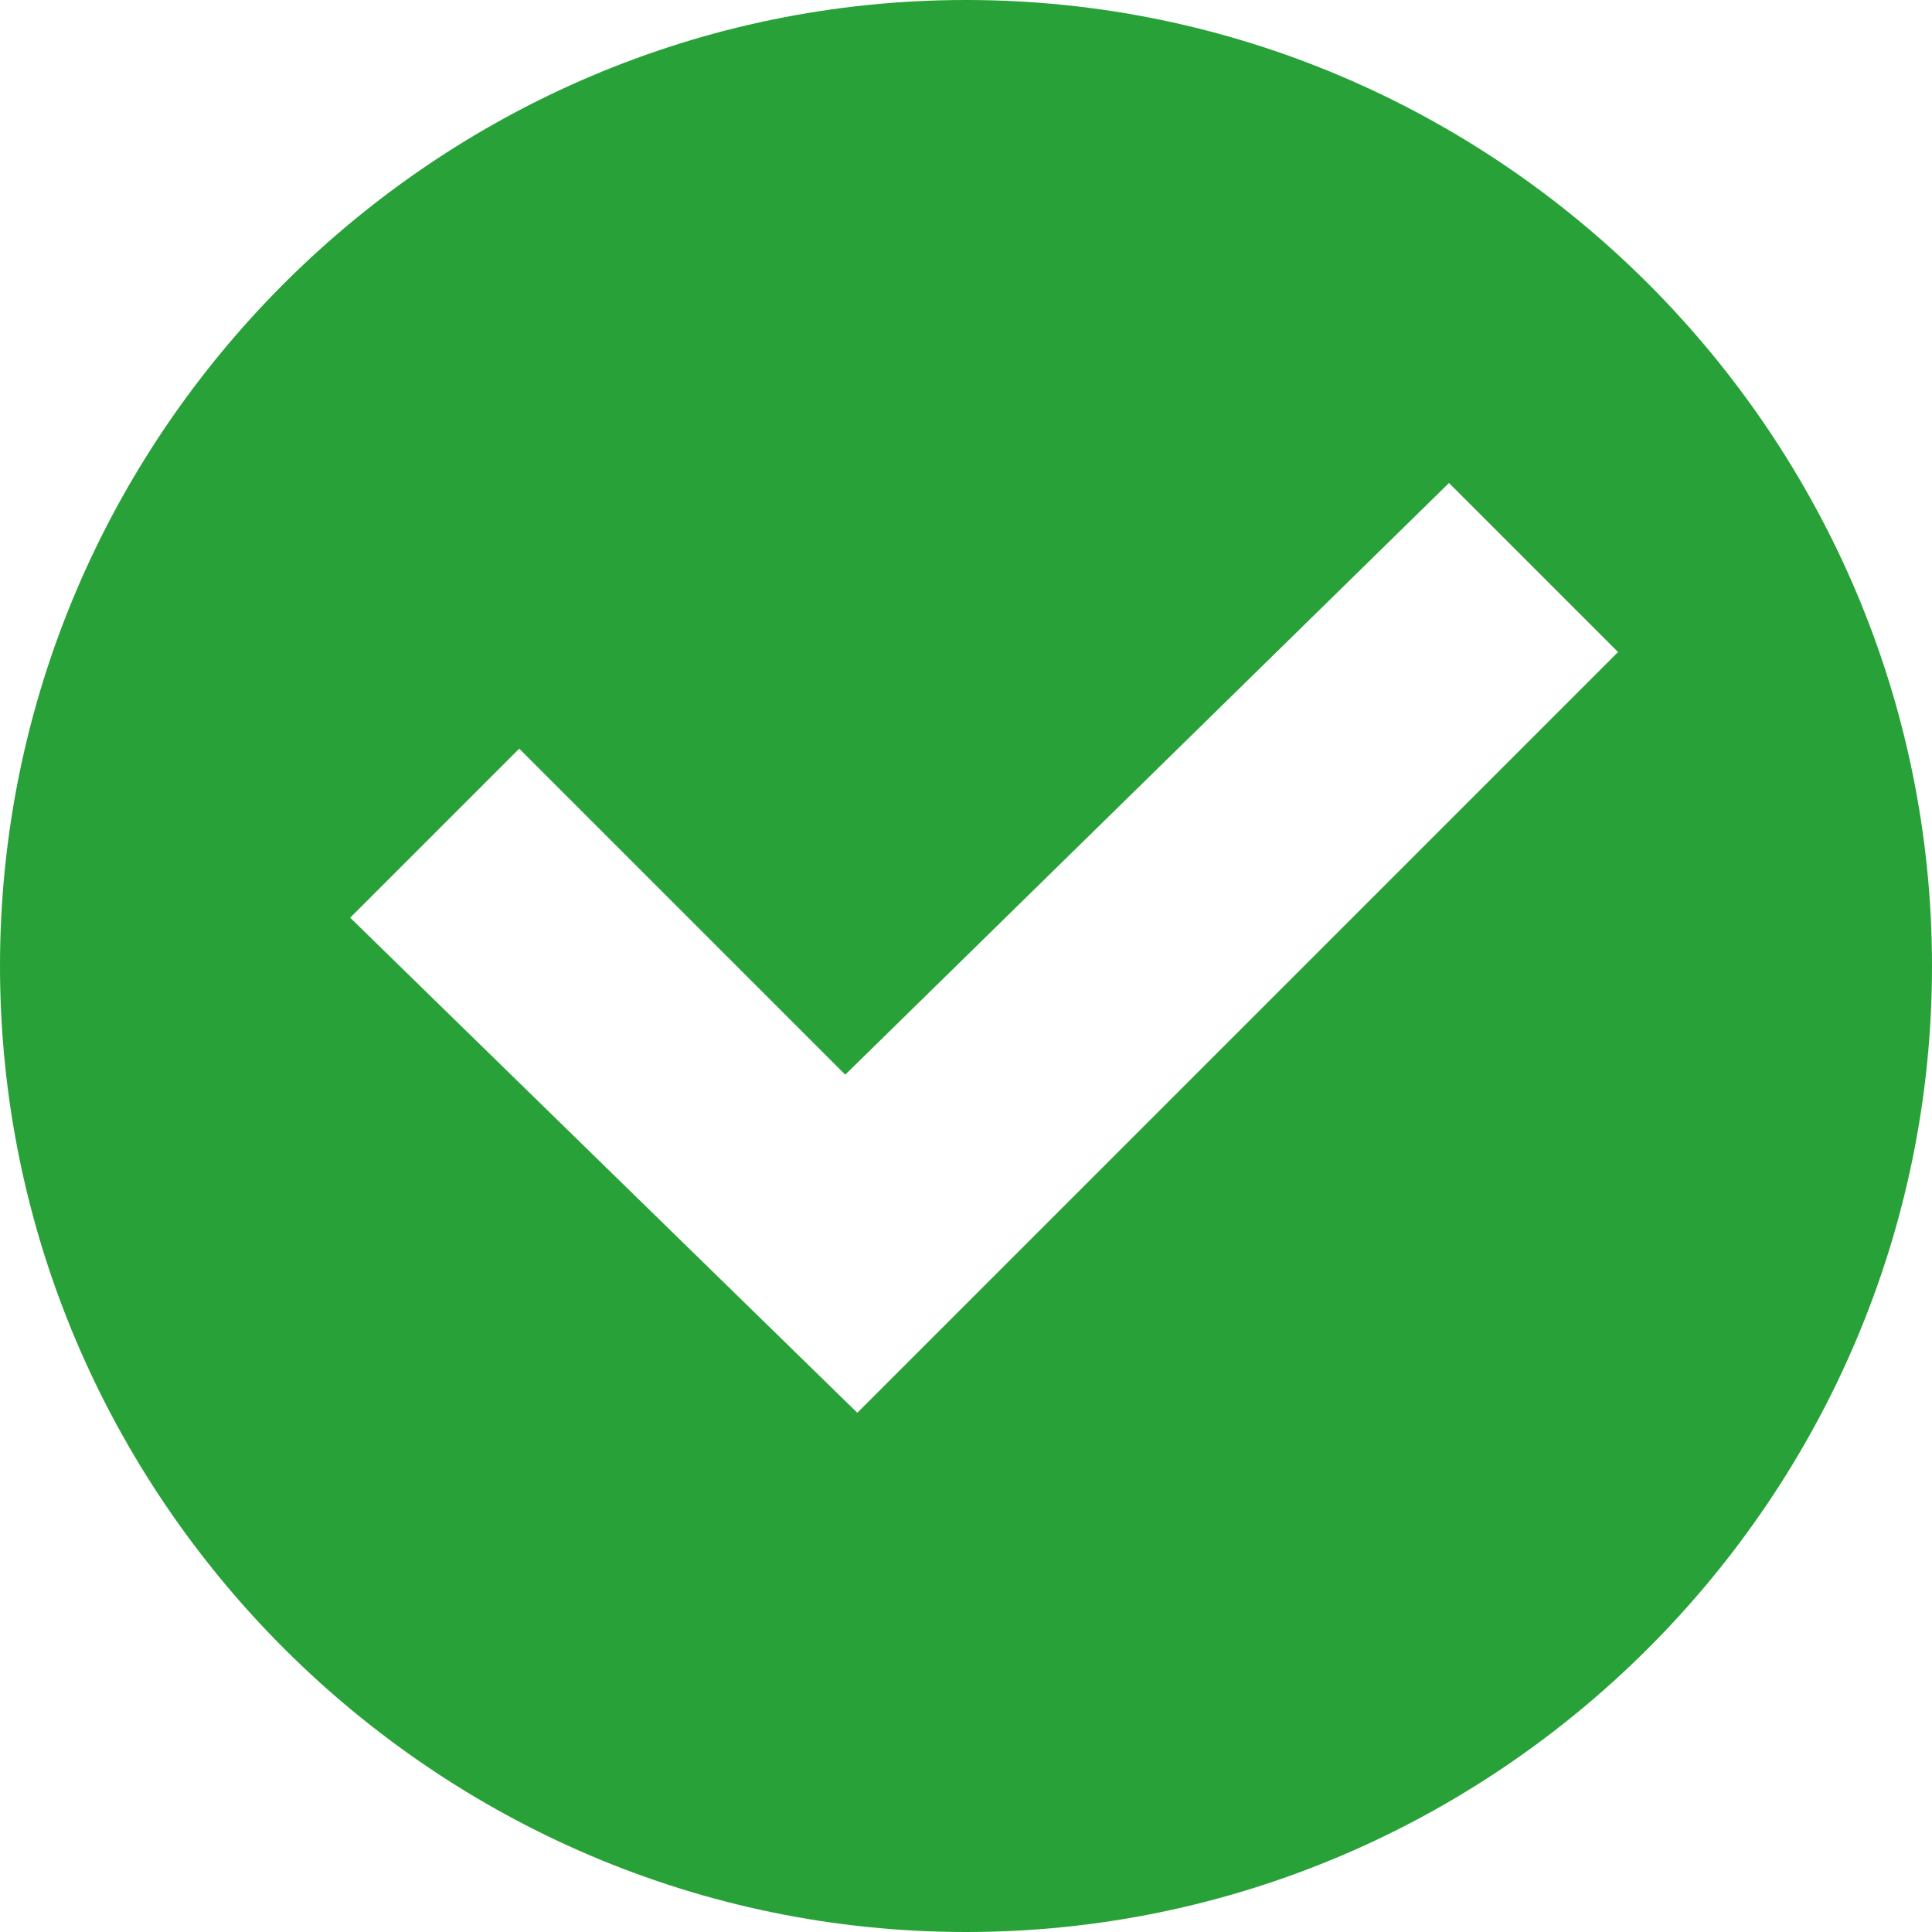 <svg width="20" height="20" viewBox="0 0 20 20" fill="none" xmlns="http://www.w3.org/2000/svg">
<path d="M10 0C4.5 0 0 4.5 0 10C0 15.5 4.5 20 10 20C15.5 20 20 15.5 20 10C20 4.5 15.5 0 10 0ZM8.875 14.625L3.625 9.5L5.375 7.75L8.75 11.125L15 5L16.75 6.75L8.875 14.625Z" fill="#28A138"/>
</svg>

